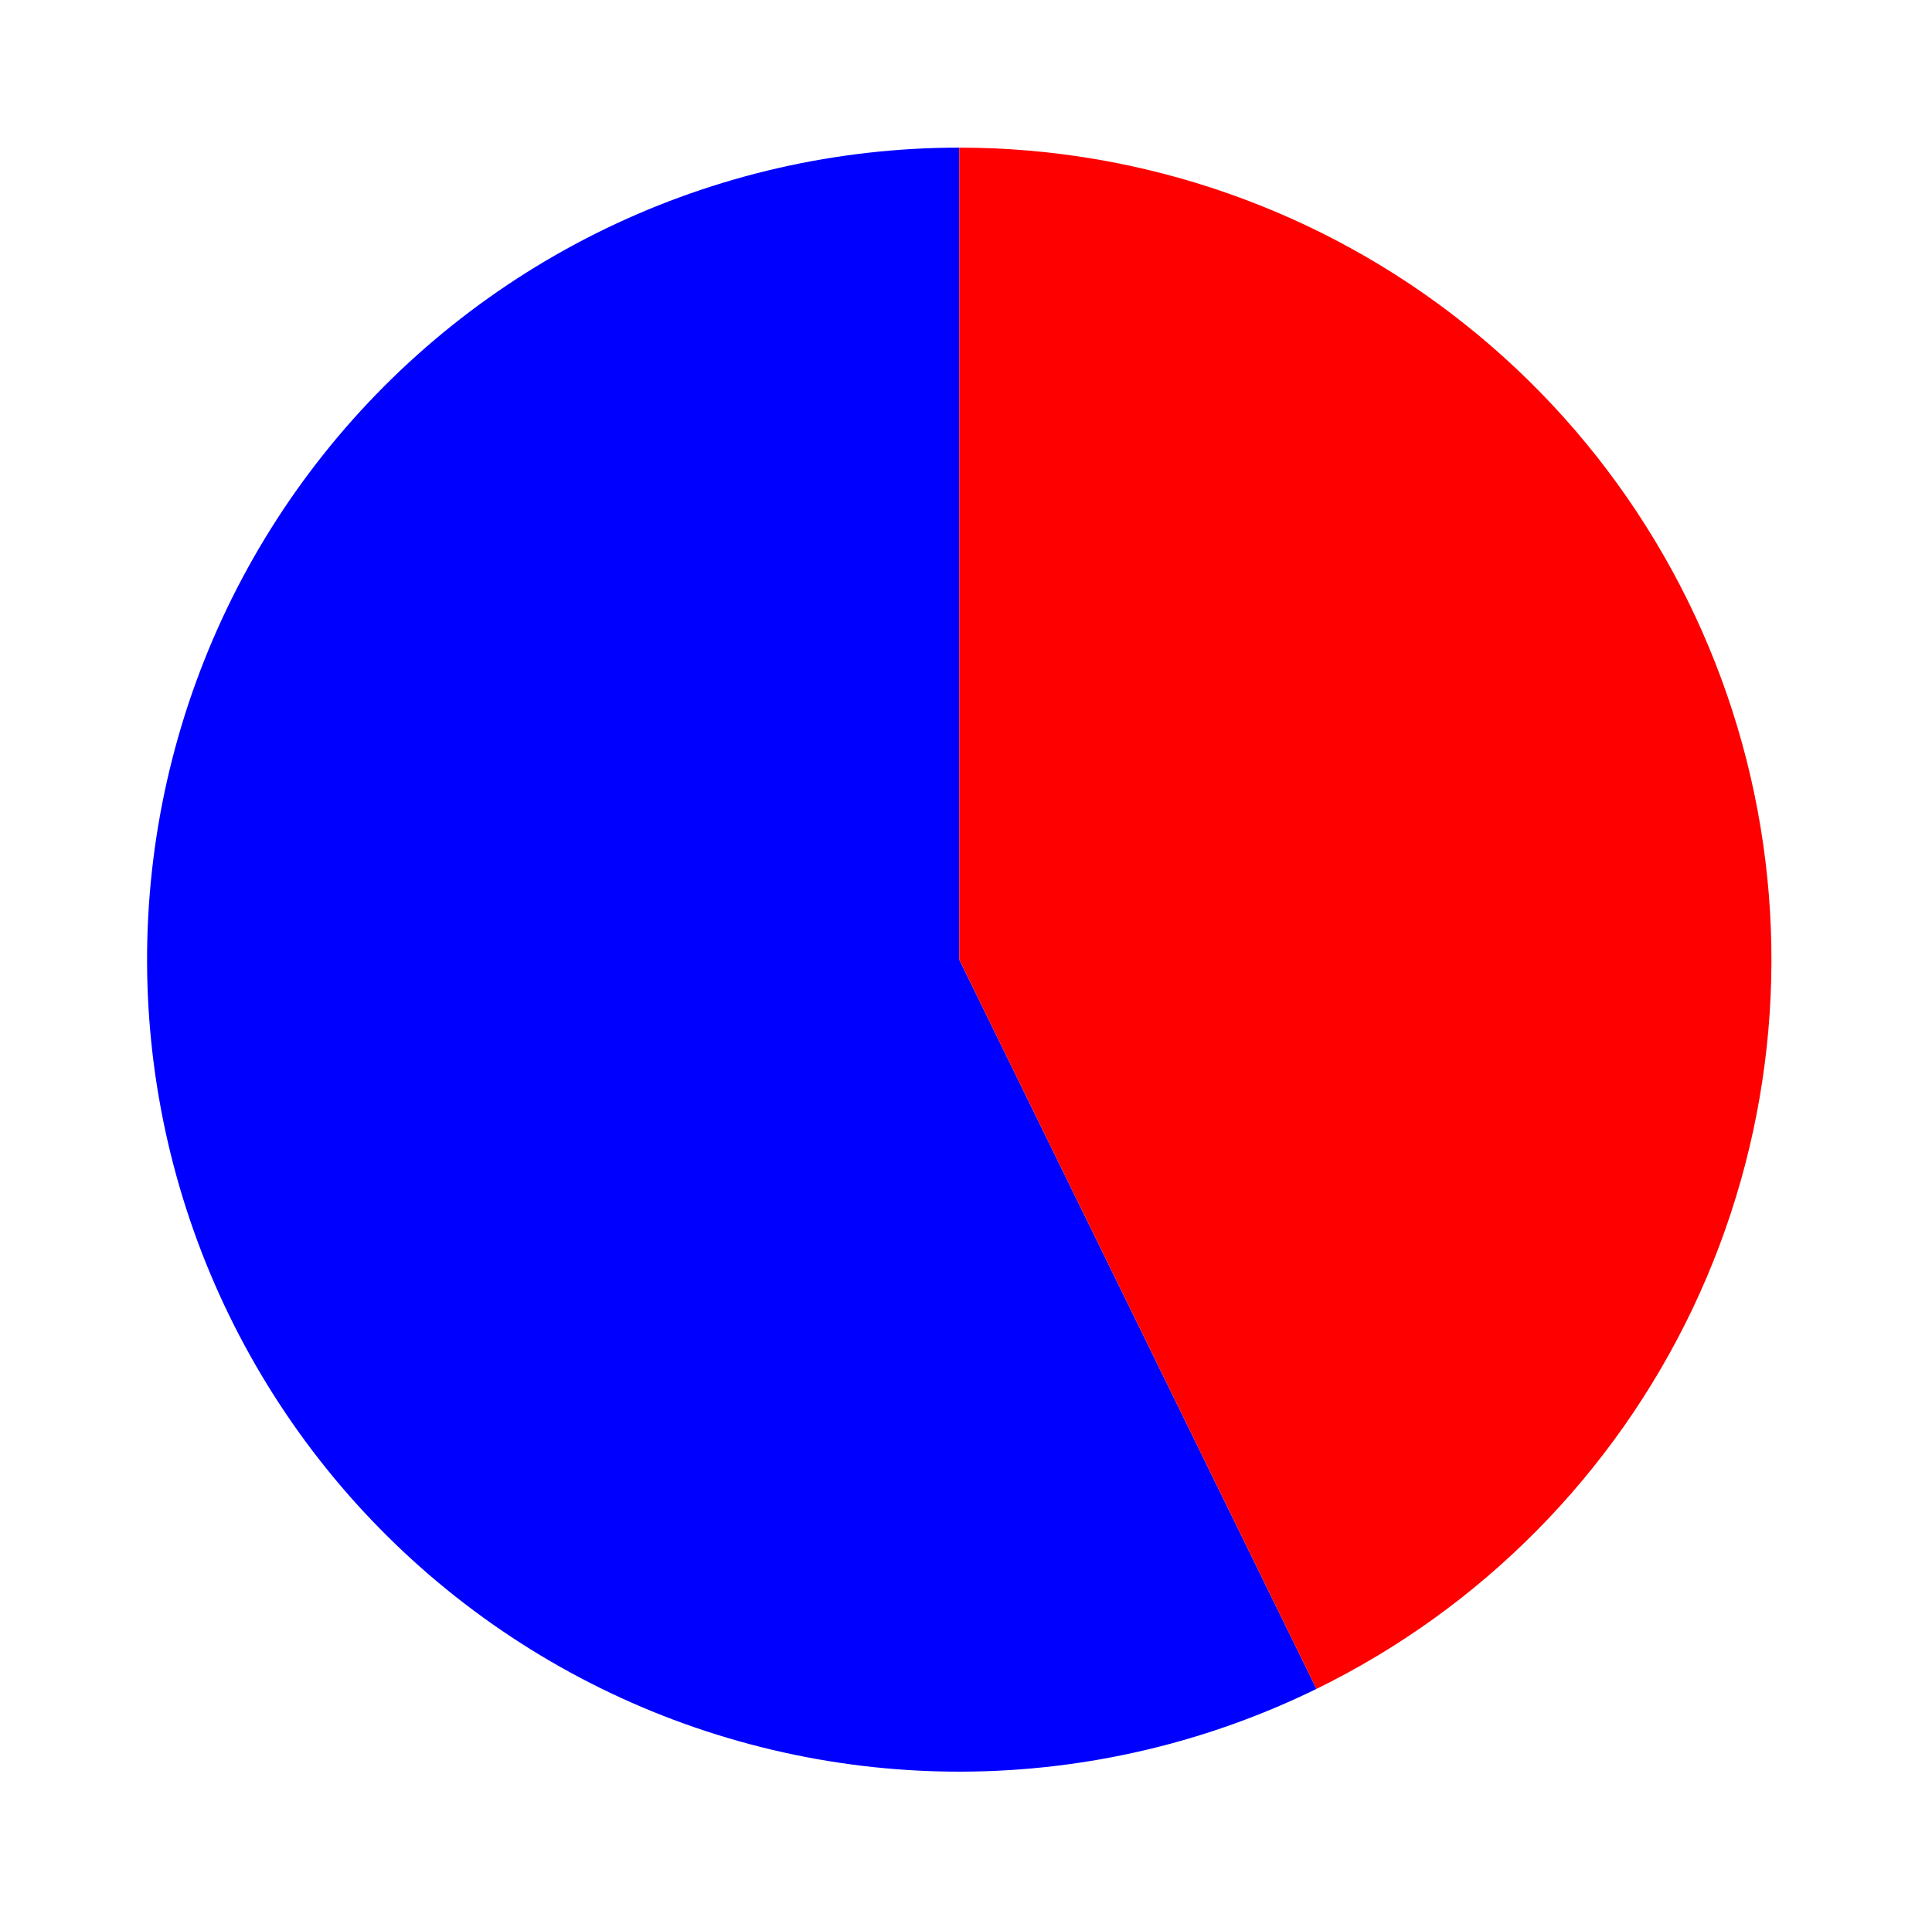 <?xml version="1.0" encoding="utf-8" standalone="no"?>
<!DOCTYPE svg PUBLIC "-//W3C//DTD SVG 1.1//EN"
  "http://www.w3.org/Graphics/SVG/1.1/DTD/svg11.dtd">
<svg xmlns:xlink="http://www.w3.org/1999/xlink" width="209.463pt" height="208.204pt" viewBox="0 0 209.463 208.204" xmlns="http://www.w3.org/2000/svg" version="1.1">
 <defs>
  <style type="text/css">*{stroke-linejoin: round; stroke-linecap: butt}</style>
 </defs>
 <g id="figure_1">
  <g id="patch_1">
   <path d="M 0 208.204 
L 209.463 208.204 
L 209.463 0 
L 0 0 
L 0 208.204 
z
" style="fill: none"/>
  </g>
  <g id="axes_1">
   <g id="patch_2">
    <path d="M 104.001 16.009 
C 90.749 16.009 77.665 19.001 65.73 24.761 
C 53.794 30.521 43.312 38.902 35.066 49.277 
C 26.82 59.652 21.022 71.756 18.105 84.683 
C 15.188 97.611 15.227 111.032 18.219 123.942 
C 21.211 136.853 27.079 148.923 35.384 159.25 
C 43.69 169.577 54.221 177.897 66.189 183.588 
C 78.158 189.279 91.258 192.195 104.511 192.118 
C 117.763 192.042 130.829 188.974 142.731 183.145 
L 104.001 104.065 
L 104.001 16.009 
z
" style="fill: #0000ff"/>
   </g>
   <g id="patch_3">
    <path d="M 142.731 183.145 
C 160.597 174.395 174.982 159.843 183.525 141.876 
C 192.068 123.91 194.275 103.568 189.784 84.187 
C 185.293 64.806 174.363 47.508 158.789 35.13 
C 143.214 22.751 123.895 16.009 104.001 16.009 
L 104.001 104.065 
L 142.731 183.145 
z
" style="fill: #ff0000"/>
   </g>
   <g id="matplotlib.axis_1"/>
   <g id="matplotlib.axis_2"/>
  </g>
 </g>
</svg>
